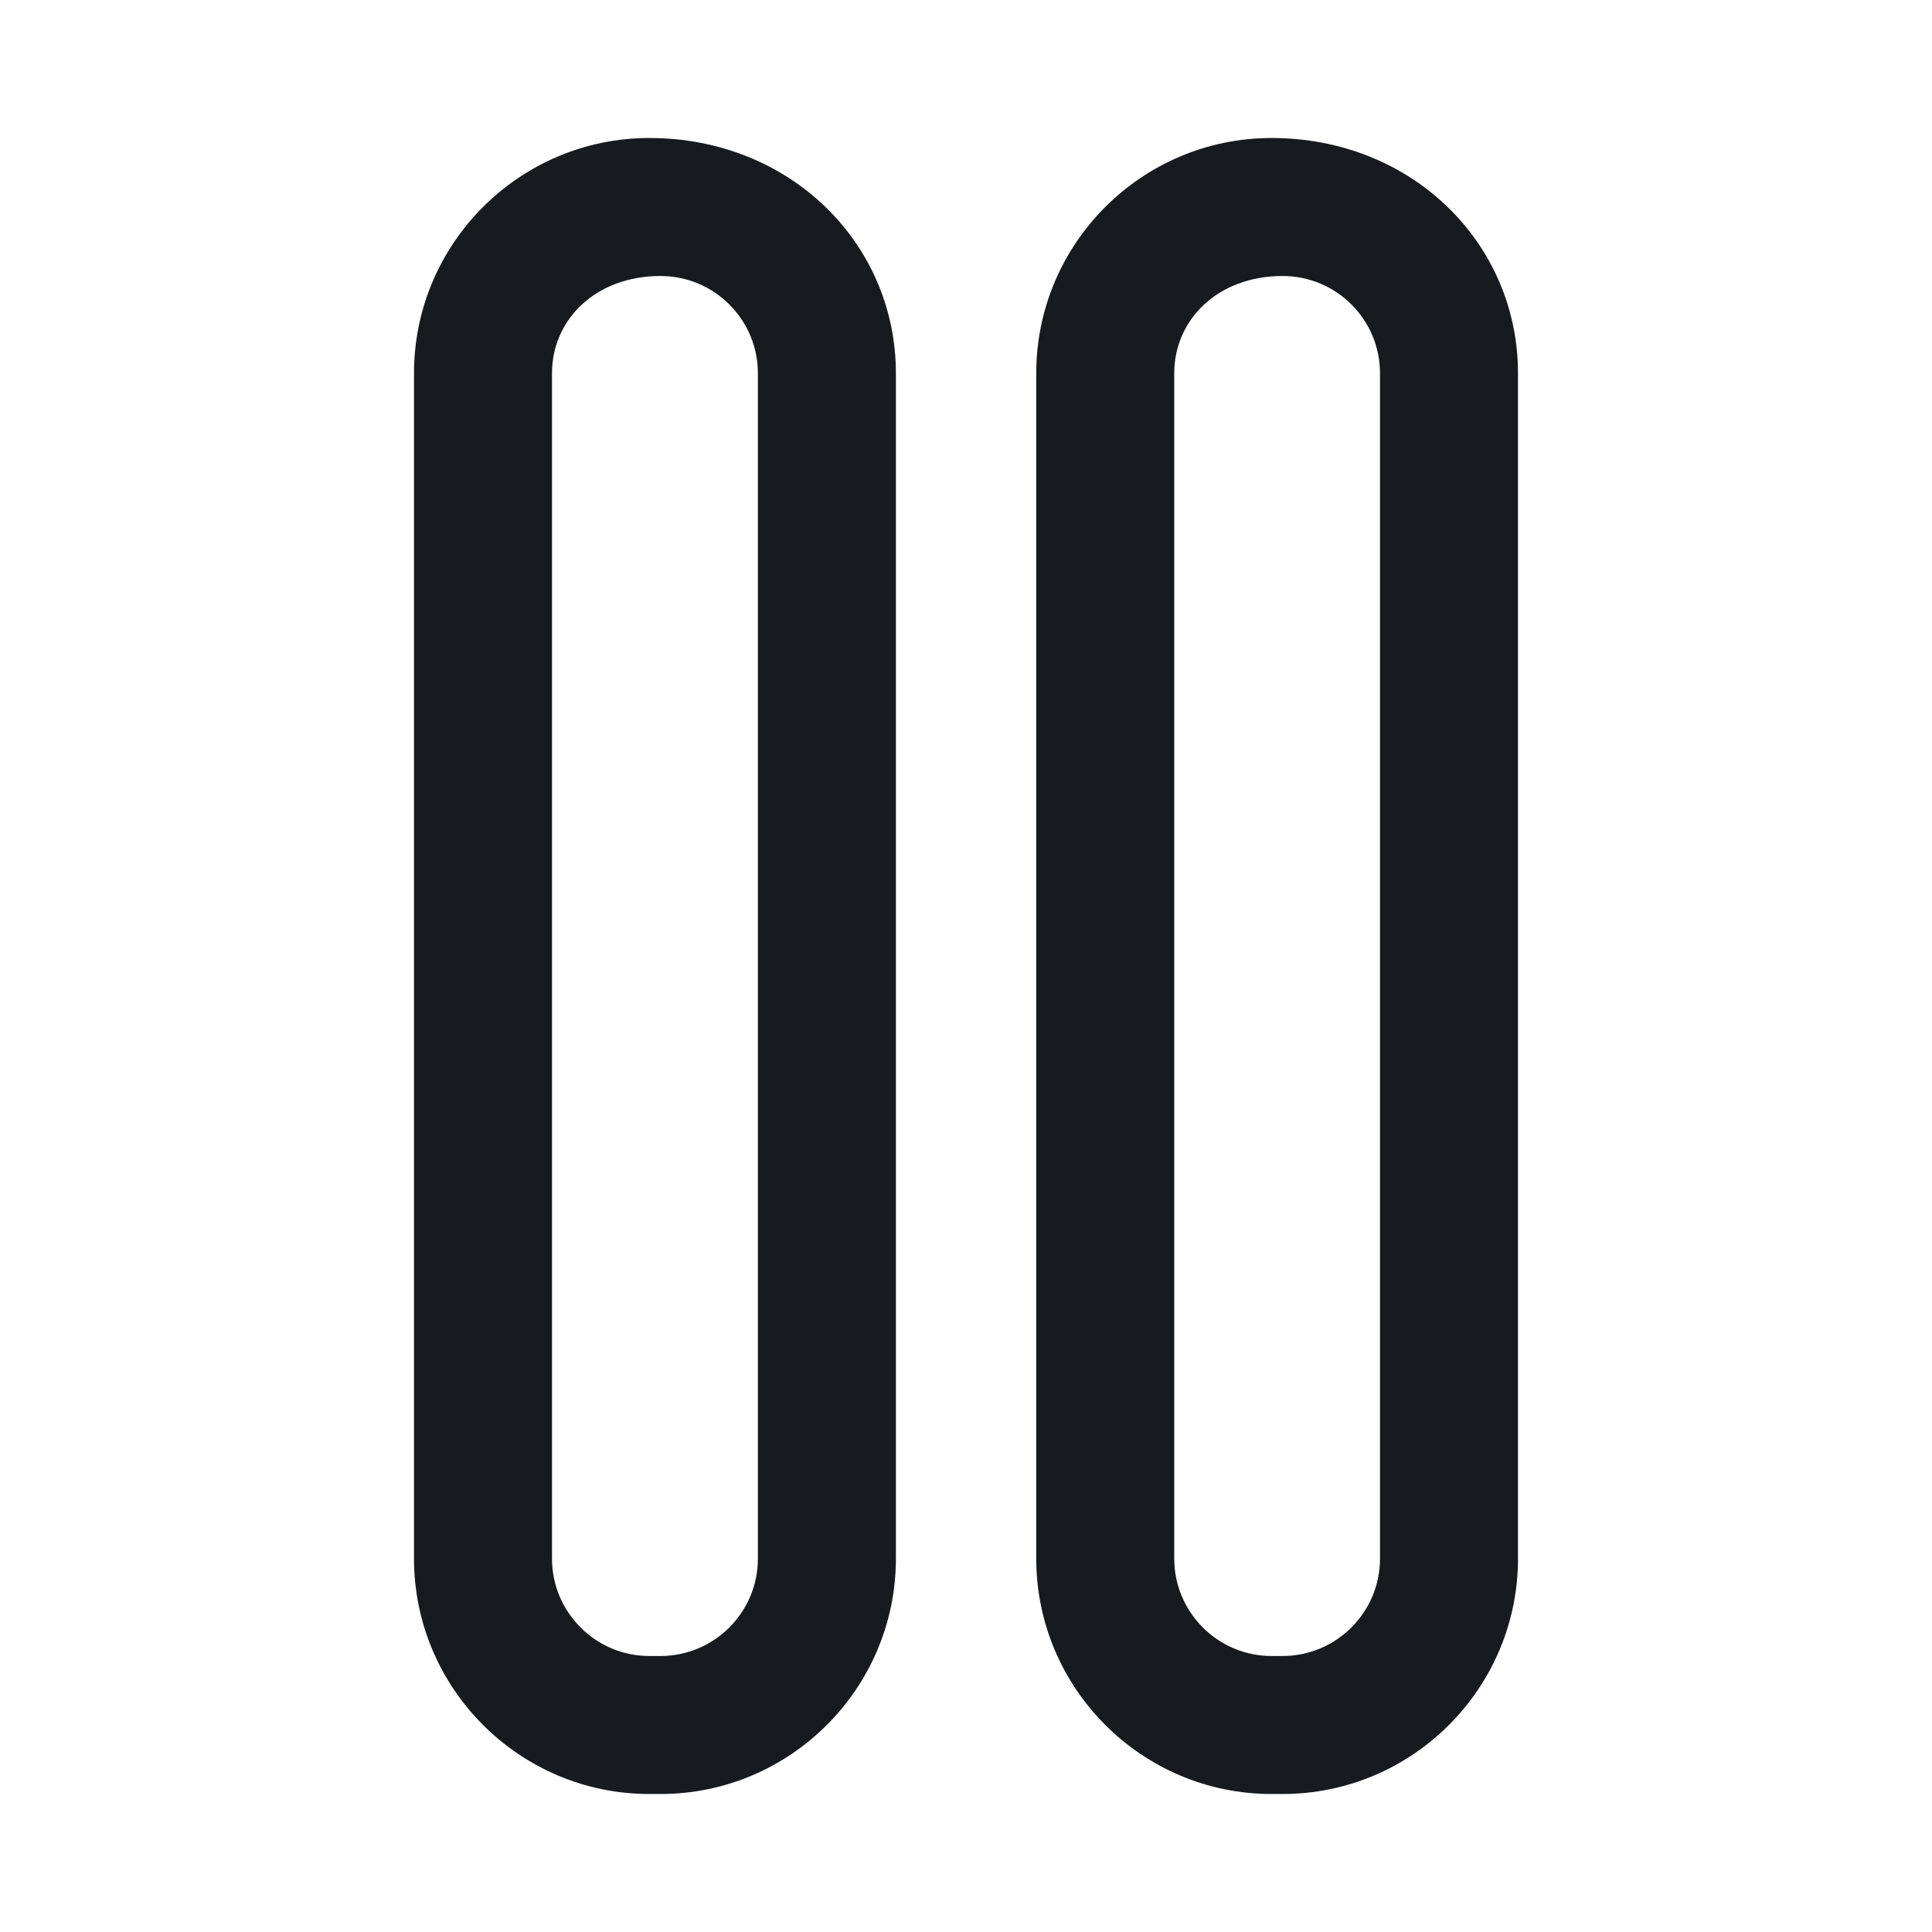 <?xml version="1.0" encoding="UTF-8"?>
<svg width="14px" height="14px" viewBox="0 0 14 14" version="1.1" xmlns="http://www.w3.org/2000/svg" xmlns:xlink="http://www.w3.org/1999/xlink">
    <!-- Generator: Sketch 60.1 (88133) - https://sketch.com -->
    <title>video-controls/pause_14</title>
    <desc>Created with Sketch.</desc>
    <g id="video-controls/pause_14" stroke="none" stroke-width="1" fill="none" fill-rule="evenodd">
        <path d="M9.214,1 C8.274,1 7.509,1.765 7.509,2.705 L7.509,11.294 C7.509,12.234 8.274,13 9.214,13 L9.294,13 C10.235,13 11,12.234 11,11.294 L11,2.705 C11,1.765 10.235,1 9.214,1 L9.214,1 Z M10,11.294 C10,11.683 9.684,12 9.294,12 L9.214,12 C8.825,12 8.509,11.683 8.509,11.294 L8.509,2.705 C8.509,2.316 8.825,2 9.294,2 C9.684,2 10,2.316 10,2.705 L10,11.294 Z M4.705,1 C3.765,1 3,1.765 3,2.705 L3,11.294 C3,12.234 3.765,13 4.705,13 L4.786,13 C5.727,13 6.492,12.234 6.492,11.294 L6.492,2.705 C6.492,1.765 5.727,1 4.705,1 L4.705,1 Z M5.492,11.294 C5.492,11.683 5.176,12 4.786,12 L4.705,12 C4.316,12 4,11.683 4,11.294 L4,2.705 C4,2.316 4.316,2 4.786,2 C5.176,2 5.492,2.316 5.492,2.705 L5.492,11.294 Z" id="fill" fill="#171B1F"></path>
    </g>
</svg>